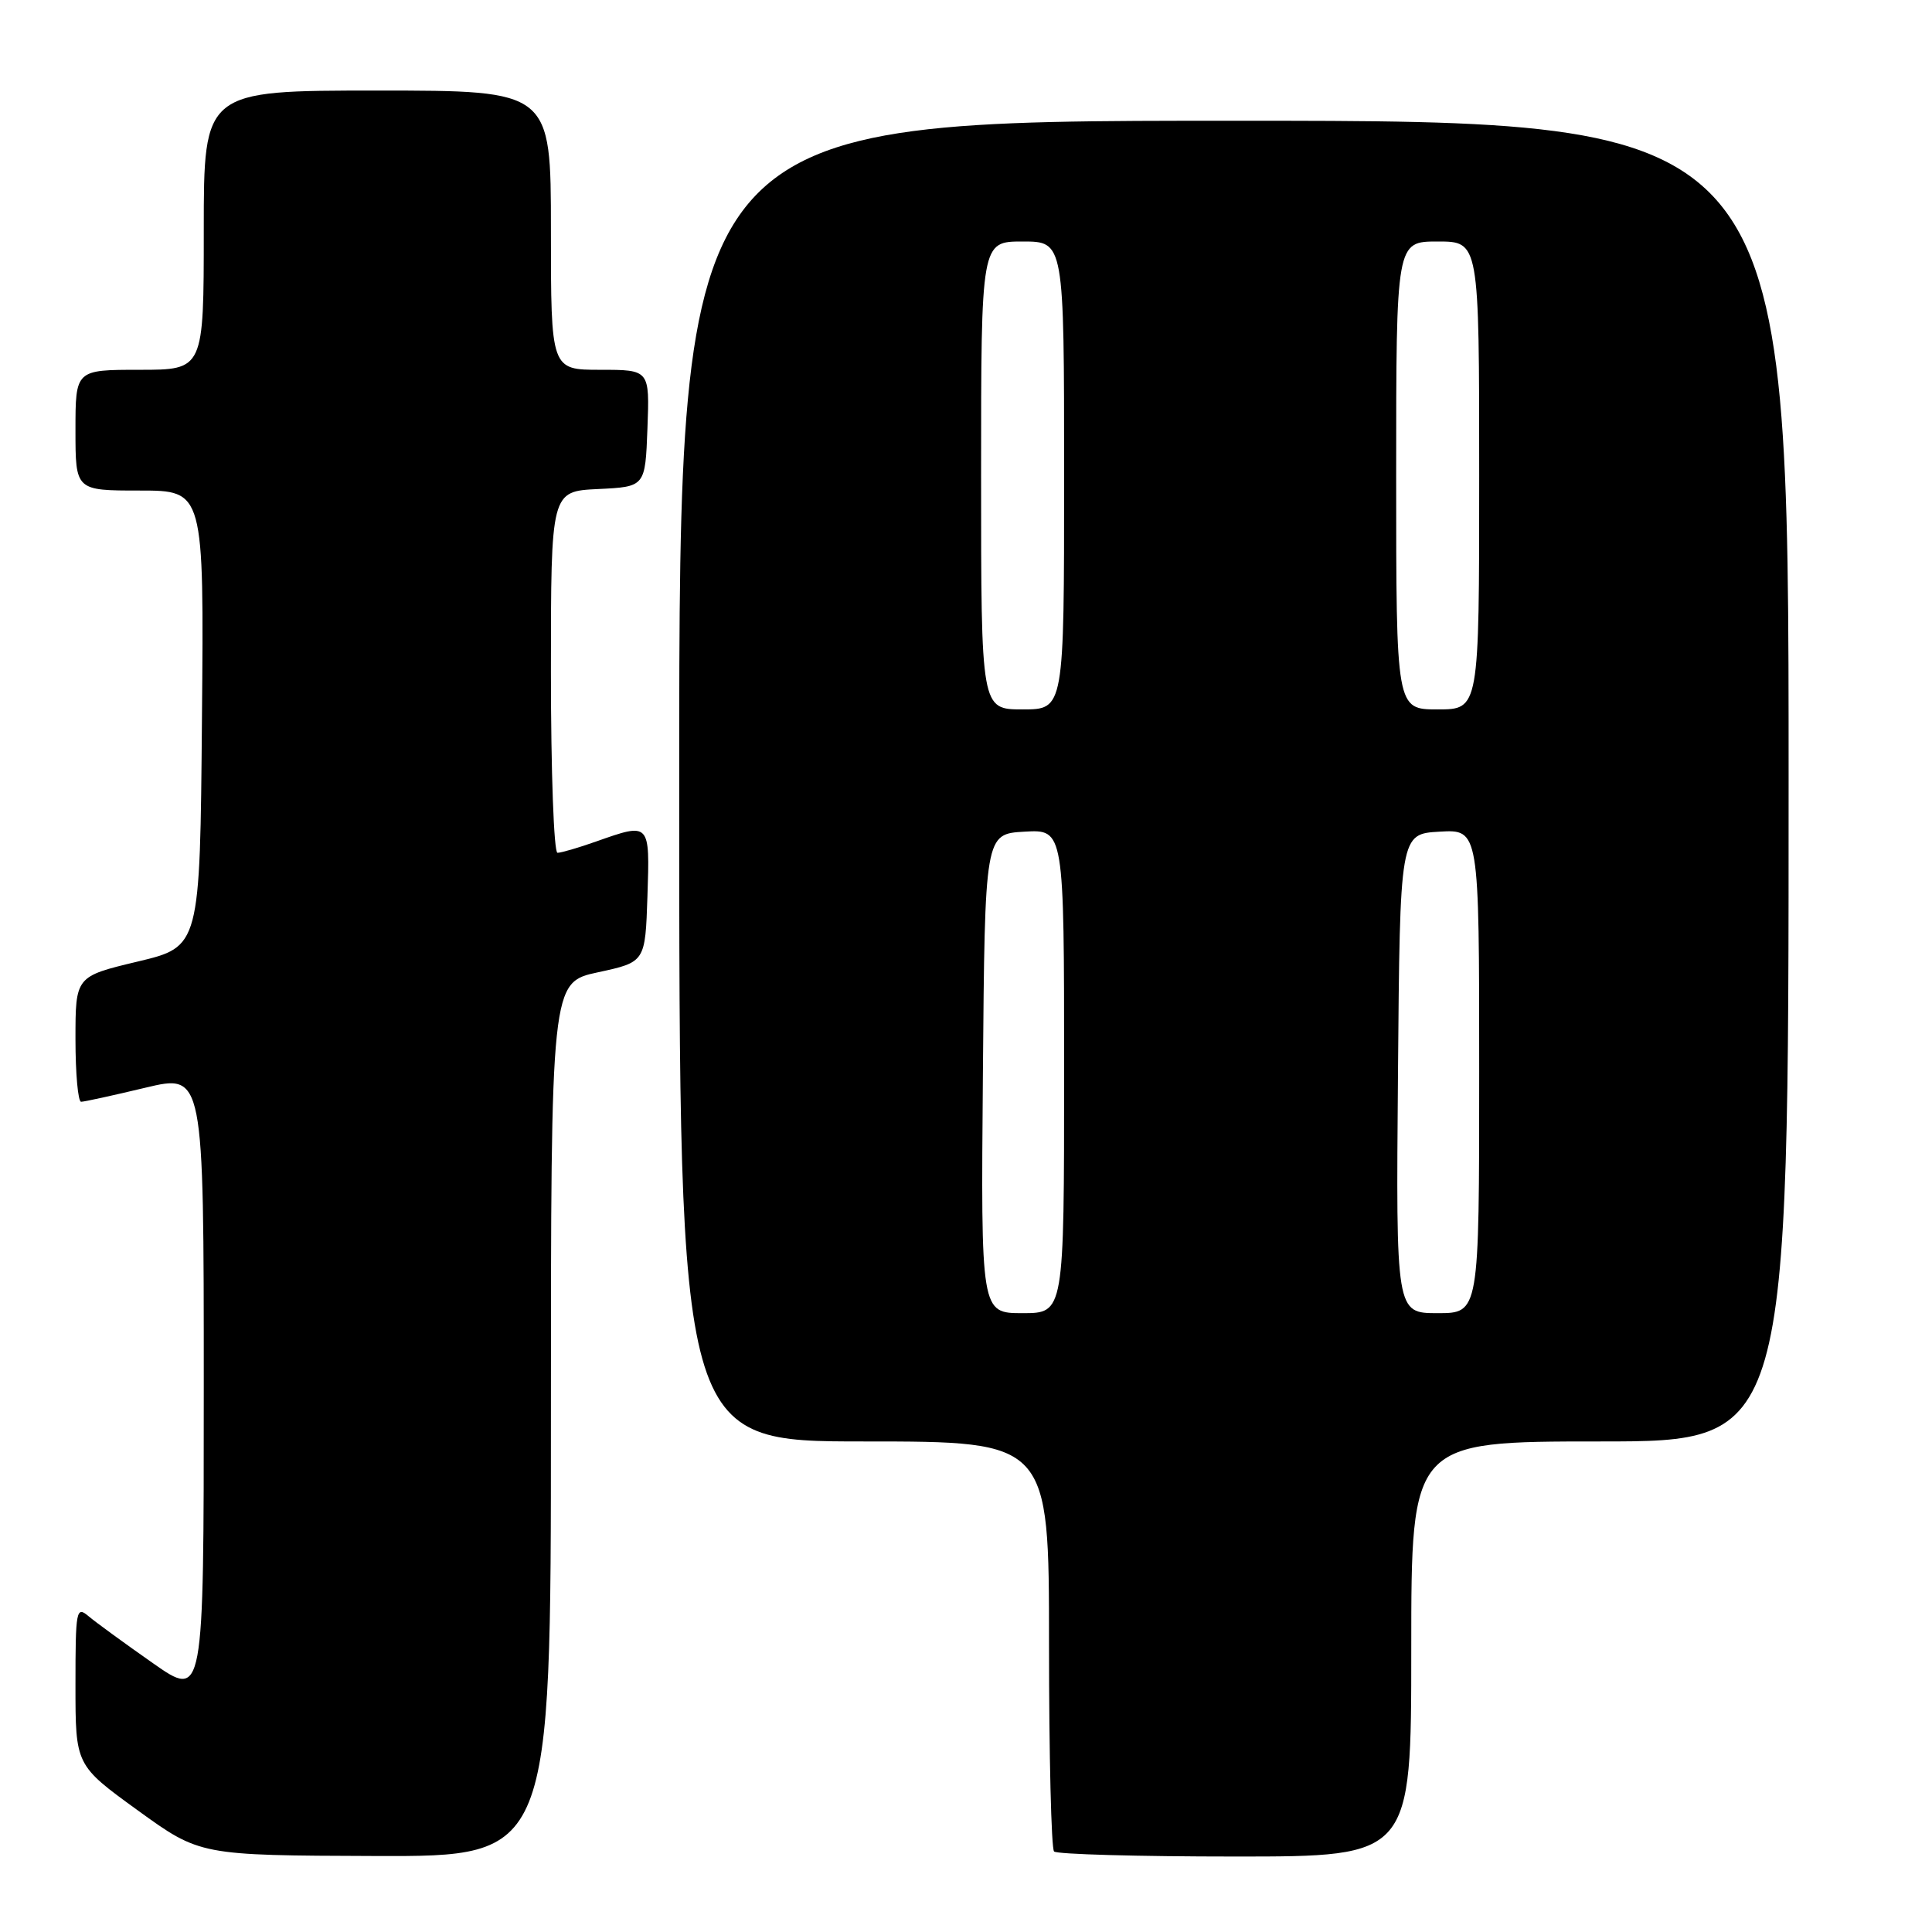 <?xml version="1.0" encoding="UTF-8" standalone="no"?>
<!DOCTYPE svg PUBLIC "-//W3C//DTD SVG 1.1//EN" "http://www.w3.org/Graphics/SVG/1.1/DTD/svg11.dtd" >
<svg xmlns="http://www.w3.org/2000/svg" xmlns:xlink="http://www.w3.org/1999/xlink" version="1.1" viewBox="0 0 256 256">
 <g >
 <path fill="currentColor"
d=" M 73.00 188.09 C 73.00 130.17 73.00 130.17 79.25 128.83 C 85.50 127.48 85.50 127.48 85.79 118.74 C 86.11 108.94 86.15 108.98 79.00 111.50 C 76.66 112.33 74.36 113.00 73.87 113.00 C 73.39 113.00 73.00 102.22 73.00 89.05 C 73.00 65.10 73.00 65.10 79.25 64.80 C 85.50 64.50 85.50 64.50 85.79 56.75 C 86.08 49.00 86.08 49.00 79.54 49.00 C 73.00 49.00 73.00 49.00 73.00 30.50 C 73.00 12.00 73.00 12.00 50.00 12.00 C 27.00 12.00 27.00 12.00 27.00 30.50 C 27.00 49.00 27.00 49.00 18.50 49.00 C 10.00 49.00 10.00 49.00 10.00 57.00 C 10.00 65.00 10.00 65.00 18.51 65.00 C 27.03 65.00 27.03 65.00 26.76 95.22 C 26.50 125.44 26.50 125.44 18.25 127.41 C 10.00 129.38 10.00 129.38 10.00 137.69 C 10.00 142.26 10.34 146.00 10.75 145.99 C 11.16 145.99 14.99 145.15 19.25 144.13 C 27.00 142.28 27.00 142.28 27.00 183.69 C 27.00 225.10 27.00 225.10 20.25 220.37 C 16.54 217.77 12.71 214.98 11.75 214.17 C 10.10 212.77 10.00 213.30 10.00 223.30 C 10.00 233.90 10.00 233.90 18.25 239.88 C 26.50 245.85 26.50 245.85 49.75 245.93 C 73.00 246.00 73.00 246.00 73.00 188.09 Z  M 187.00 218.50 C 187.00 191.00 187.00 191.00 212.00 191.00 C 237.00 191.00 237.00 191.00 237.00 103.50 C 237.00 16.00 237.00 16.00 163.50 16.00 C 90.00 16.00 90.00 16.00 90.00 103.50 C 90.00 191.00 90.00 191.00 114.50 191.00 C 139.00 191.00 139.00 191.00 139.00 217.83 C 139.00 232.59 139.30 244.97 139.67 245.33 C 140.03 245.70 150.83 246.00 163.67 246.00 C 187.00 246.00 187.00 246.00 187.00 218.50 Z  M 130.24 142.25 C 130.50 110.50 130.50 110.50 135.75 110.20 C 141.00 109.90 141.00 109.90 141.00 141.95 C 141.00 174.00 141.00 174.00 135.49 174.00 C 129.97 174.00 129.97 174.00 130.24 142.25 Z  M 185.24 142.25 C 185.50 110.50 185.50 110.50 190.75 110.20 C 196.00 109.90 196.00 109.90 196.00 141.95 C 196.00 174.00 196.00 174.00 190.49 174.00 C 184.97 174.00 184.97 174.00 185.24 142.25 Z  M 130.00 63.00 C 130.00 32.00 130.00 32.00 135.50 32.00 C 141.00 32.00 141.00 32.00 141.00 63.00 C 141.00 94.00 141.00 94.00 135.50 94.00 C 130.00 94.00 130.00 94.00 130.00 63.00 Z  M 185.00 63.00 C 185.00 32.00 185.00 32.00 190.50 32.00 C 196.00 32.00 196.00 32.00 196.00 63.00 C 196.00 94.00 196.00 94.00 190.50 94.00 C 185.00 94.00 185.00 94.00 185.00 63.00 Z "/>
</g>
</svg>